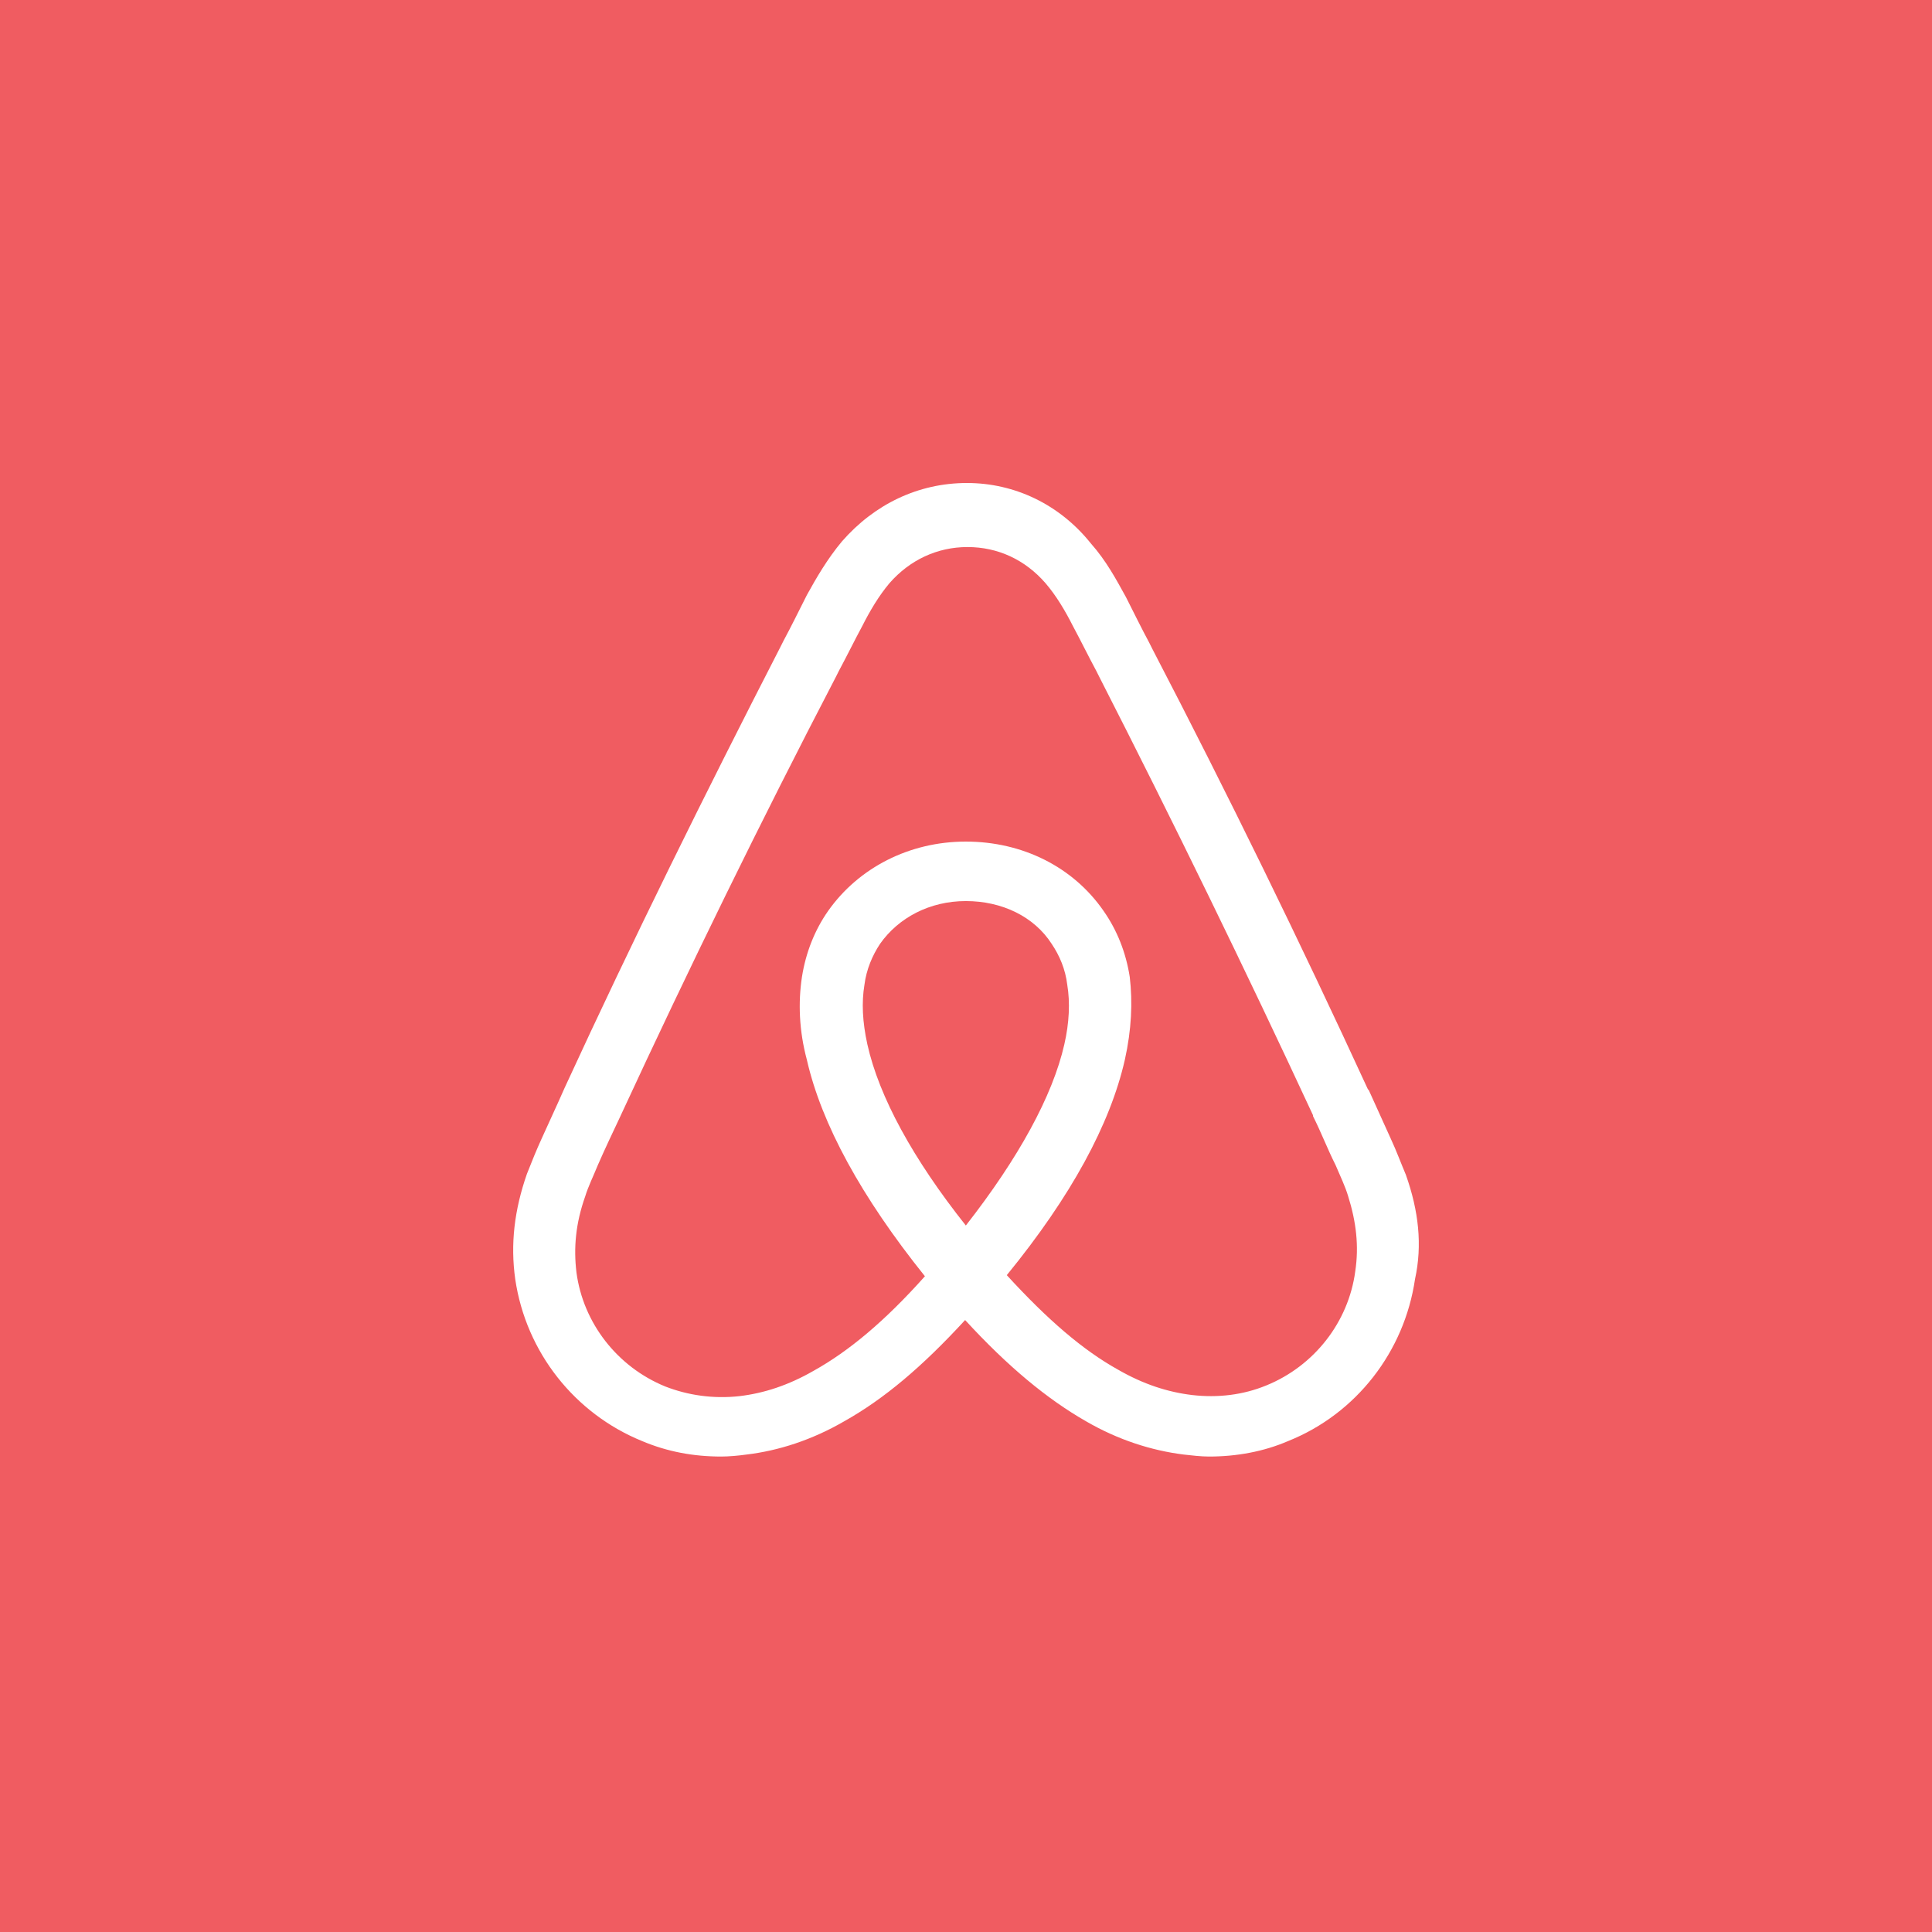 <?xml version="1.0" encoding="UTF-8" standalone="no"?>
<svg width="256px" height="256px" viewBox="0 0 256 256" version="1.1" xmlns="http://www.w3.org/2000/svg" xmlns:xlink="http://www.w3.org/1999/xlink">
    <!-- Generator: Sketch 3.8.2 (29753) - http://www.bohemiancoding.com/sketch -->
    <title>airbnbbox</title>
    <desc>Created with Sketch.</desc>
    <defs></defs>
    <g id="Page-1" stroke="none" stroke-width="1" fill="none" fill-rule="evenodd">
        <g id="svgs" transform="translate(-718, -452)">
            <g id="airbnbbox" transform="translate(718, 452)">
                <rect id="Rectangle-2-Copy-9" fill="#F05C61" x="0" y="0" width="256" height="256"></rect>
                <path d="M186.285,155.666 C185.631,154.119 185.002,152.426 184.348,151.024 C183.307,148.702 182.29,146.502 181.37,144.447 L181.249,144.326 C172.338,124.958 162.75,105.324 152.677,85.955 L152.29,85.182 C151.249,83.247 150.232,81.168 149.191,79.112 C147.907,76.791 146.6,74.325 144.542,72.004 C140.401,66.829 134.445,64 128.126,64 C121.661,64 115.85,66.829 111.564,71.738 C109.627,74.059 108.198,76.525 106.915,78.846 C105.874,80.902 104.857,82.981 103.816,84.916 L103.428,85.689 C93.477,105.058 83.767,124.692 74.857,144.06 L74.736,144.326 C73.84,146.381 72.799,148.581 71.758,150.903 C71.104,152.329 70.475,153.877 69.821,155.545 C68.15,160.333 67.617,164.855 68.271,169.497 C69.7,179.193 76.165,187.318 85.075,190.945 C88.441,192.371 91.927,193 95.559,193 C96.6,193 97.884,192.879 98.925,192.734 C103.186,192.226 107.593,190.8 111.854,188.333 C117.157,185.359 122.193,181.103 127.883,174.913 C133.573,181.103 138.755,185.383 143.912,188.333 C148.174,190.8 152.581,192.202 156.842,192.734 C157.883,192.855 159.167,193 160.208,193 C163.84,193 167.447,192.347 170.692,190.945 C179.747,187.318 186.091,179.072 187.496,169.497 C188.488,164.975 187.98,160.454 186.285,155.666 L186.285,155.666 L186.285,155.666 Z M127.98,162.388 C121.007,153.611 116.479,145.341 114.929,138.378 C114.276,135.403 114.155,132.816 114.542,130.495 C114.808,128.44 115.583,126.626 116.6,125.079 C119.046,121.597 123.186,119.396 127.98,119.396 C132.774,119.396 137.036,121.452 139.36,125.079 C140.401,126.626 141.176,128.44 141.418,130.495 C141.806,132.816 141.685,135.524 141.031,138.378 C139.481,145.22 134.954,153.466 127.98,162.388 L127.98,162.388 L127.98,162.388 Z M179.578,168.457 C178.682,175.179 174.154,180.983 167.811,183.57 C164.711,184.851 161.346,185.238 157.98,184.851 C154.736,184.464 151.515,183.425 148.15,181.49 C143.501,178.903 138.852,174.913 133.404,168.965 C141.951,158.495 147.108,148.944 149.046,140.433 C149.941,136.419 150.087,132.816 149.699,129.455 C149.191,126.215 148.029,123.265 146.213,120.678 C142.193,114.875 135.486,111.514 127.98,111.514 C120.474,111.514 113.767,114.995 109.748,120.678 C107.932,123.265 106.77,126.239 106.261,129.455 C105.753,132.816 105.874,136.564 106.915,140.433 C108.852,148.944 114.155,158.64 122.557,169.11 C117.254,175.058 112.46,179.048 107.811,181.635 C104.445,183.57 101.225,184.61 97.98,184.996 C94.494,185.383 91.128,184.876 88.15,183.715 C81.806,181.128 77.278,175.324 76.383,168.602 C75.995,165.362 76.261,162.146 77.545,158.519 C77.932,157.238 78.586,155.932 79.215,154.385 C80.111,152.329 81.152,150.129 82.194,147.929 L82.315,147.663 C91.225,128.415 100.813,108.805 110.765,89.679 L111.152,88.905 C112.193,86.971 113.21,84.891 114.252,82.957 C115.293,80.902 116.455,78.943 117.859,77.275 C120.571,74.18 124.203,72.487 128.198,72.487 C132.218,72.487 135.825,74.156 138.537,77.275 C139.966,78.943 141.128,80.902 142.169,82.957 C143.21,84.891 144.227,86.971 145.268,88.905 L145.656,89.679 C155.486,108.926 165.05,128.536 173.985,147.784 L173.985,147.904 C175.026,149.96 175.922,152.305 176.963,154.36 C177.617,155.908 178.246,157.19 178.634,158.495 C179.699,161.88 180.086,165.096 179.578,168.457 L179.578,168.457 L179.578,168.457 Z" id="Page-1" fill="#FFFFFF"></path>
            </g>
        </g>
    </g>
</svg>